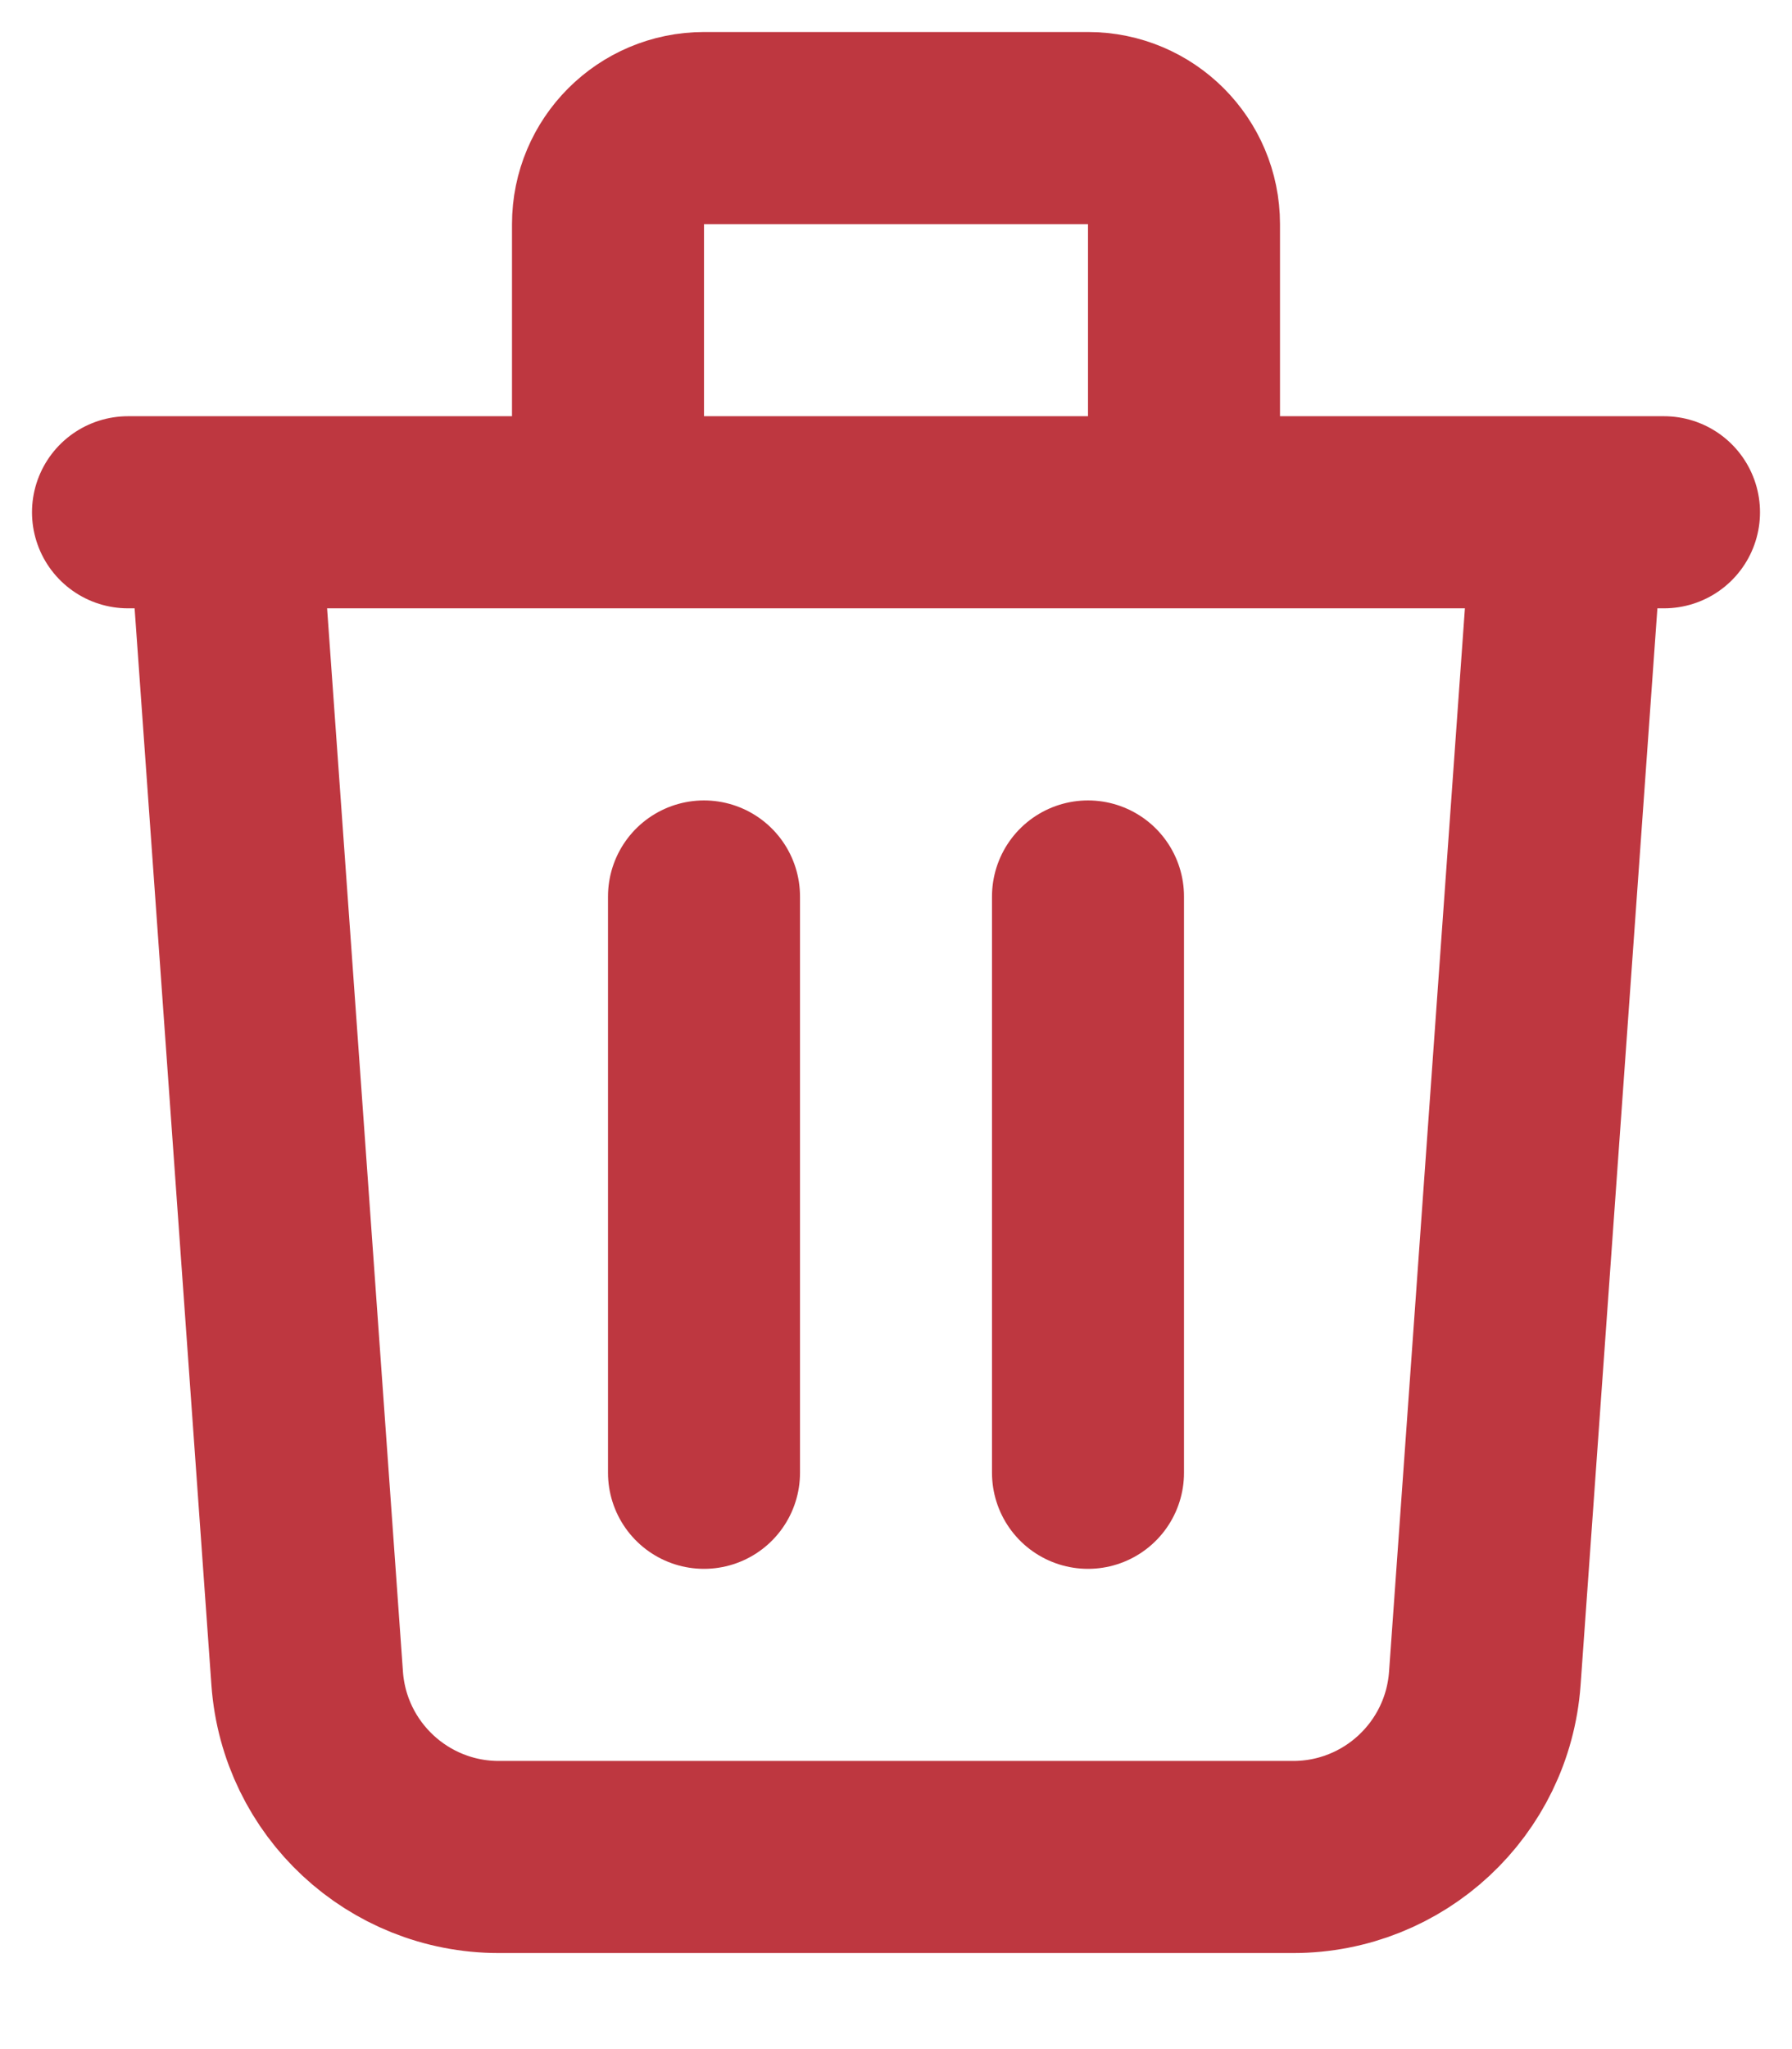 <svg width="14" height="16" viewBox="0 0 14 16" fill="none" xmlns="http://www.w3.org/2000/svg">
<path d="M12.25 4L11.6 13.107C11.543 13.892 10.89 14.5 10.103 14.5H3.897C3.11 14.5 2.457 13.892 2.4 13.107L1.75 4M5.5 7V11.5M8.5 7V11.5M9.25 4V1.75C9.25 1.336 8.914 1 8.5 1H5.5C5.086 1 4.75 1.336 4.75 1.75V4M1 4H13" stroke="#BE3740" stroke-width="1.5" stroke-linecap="round" stroke-linejoin="round"/>
</svg>
